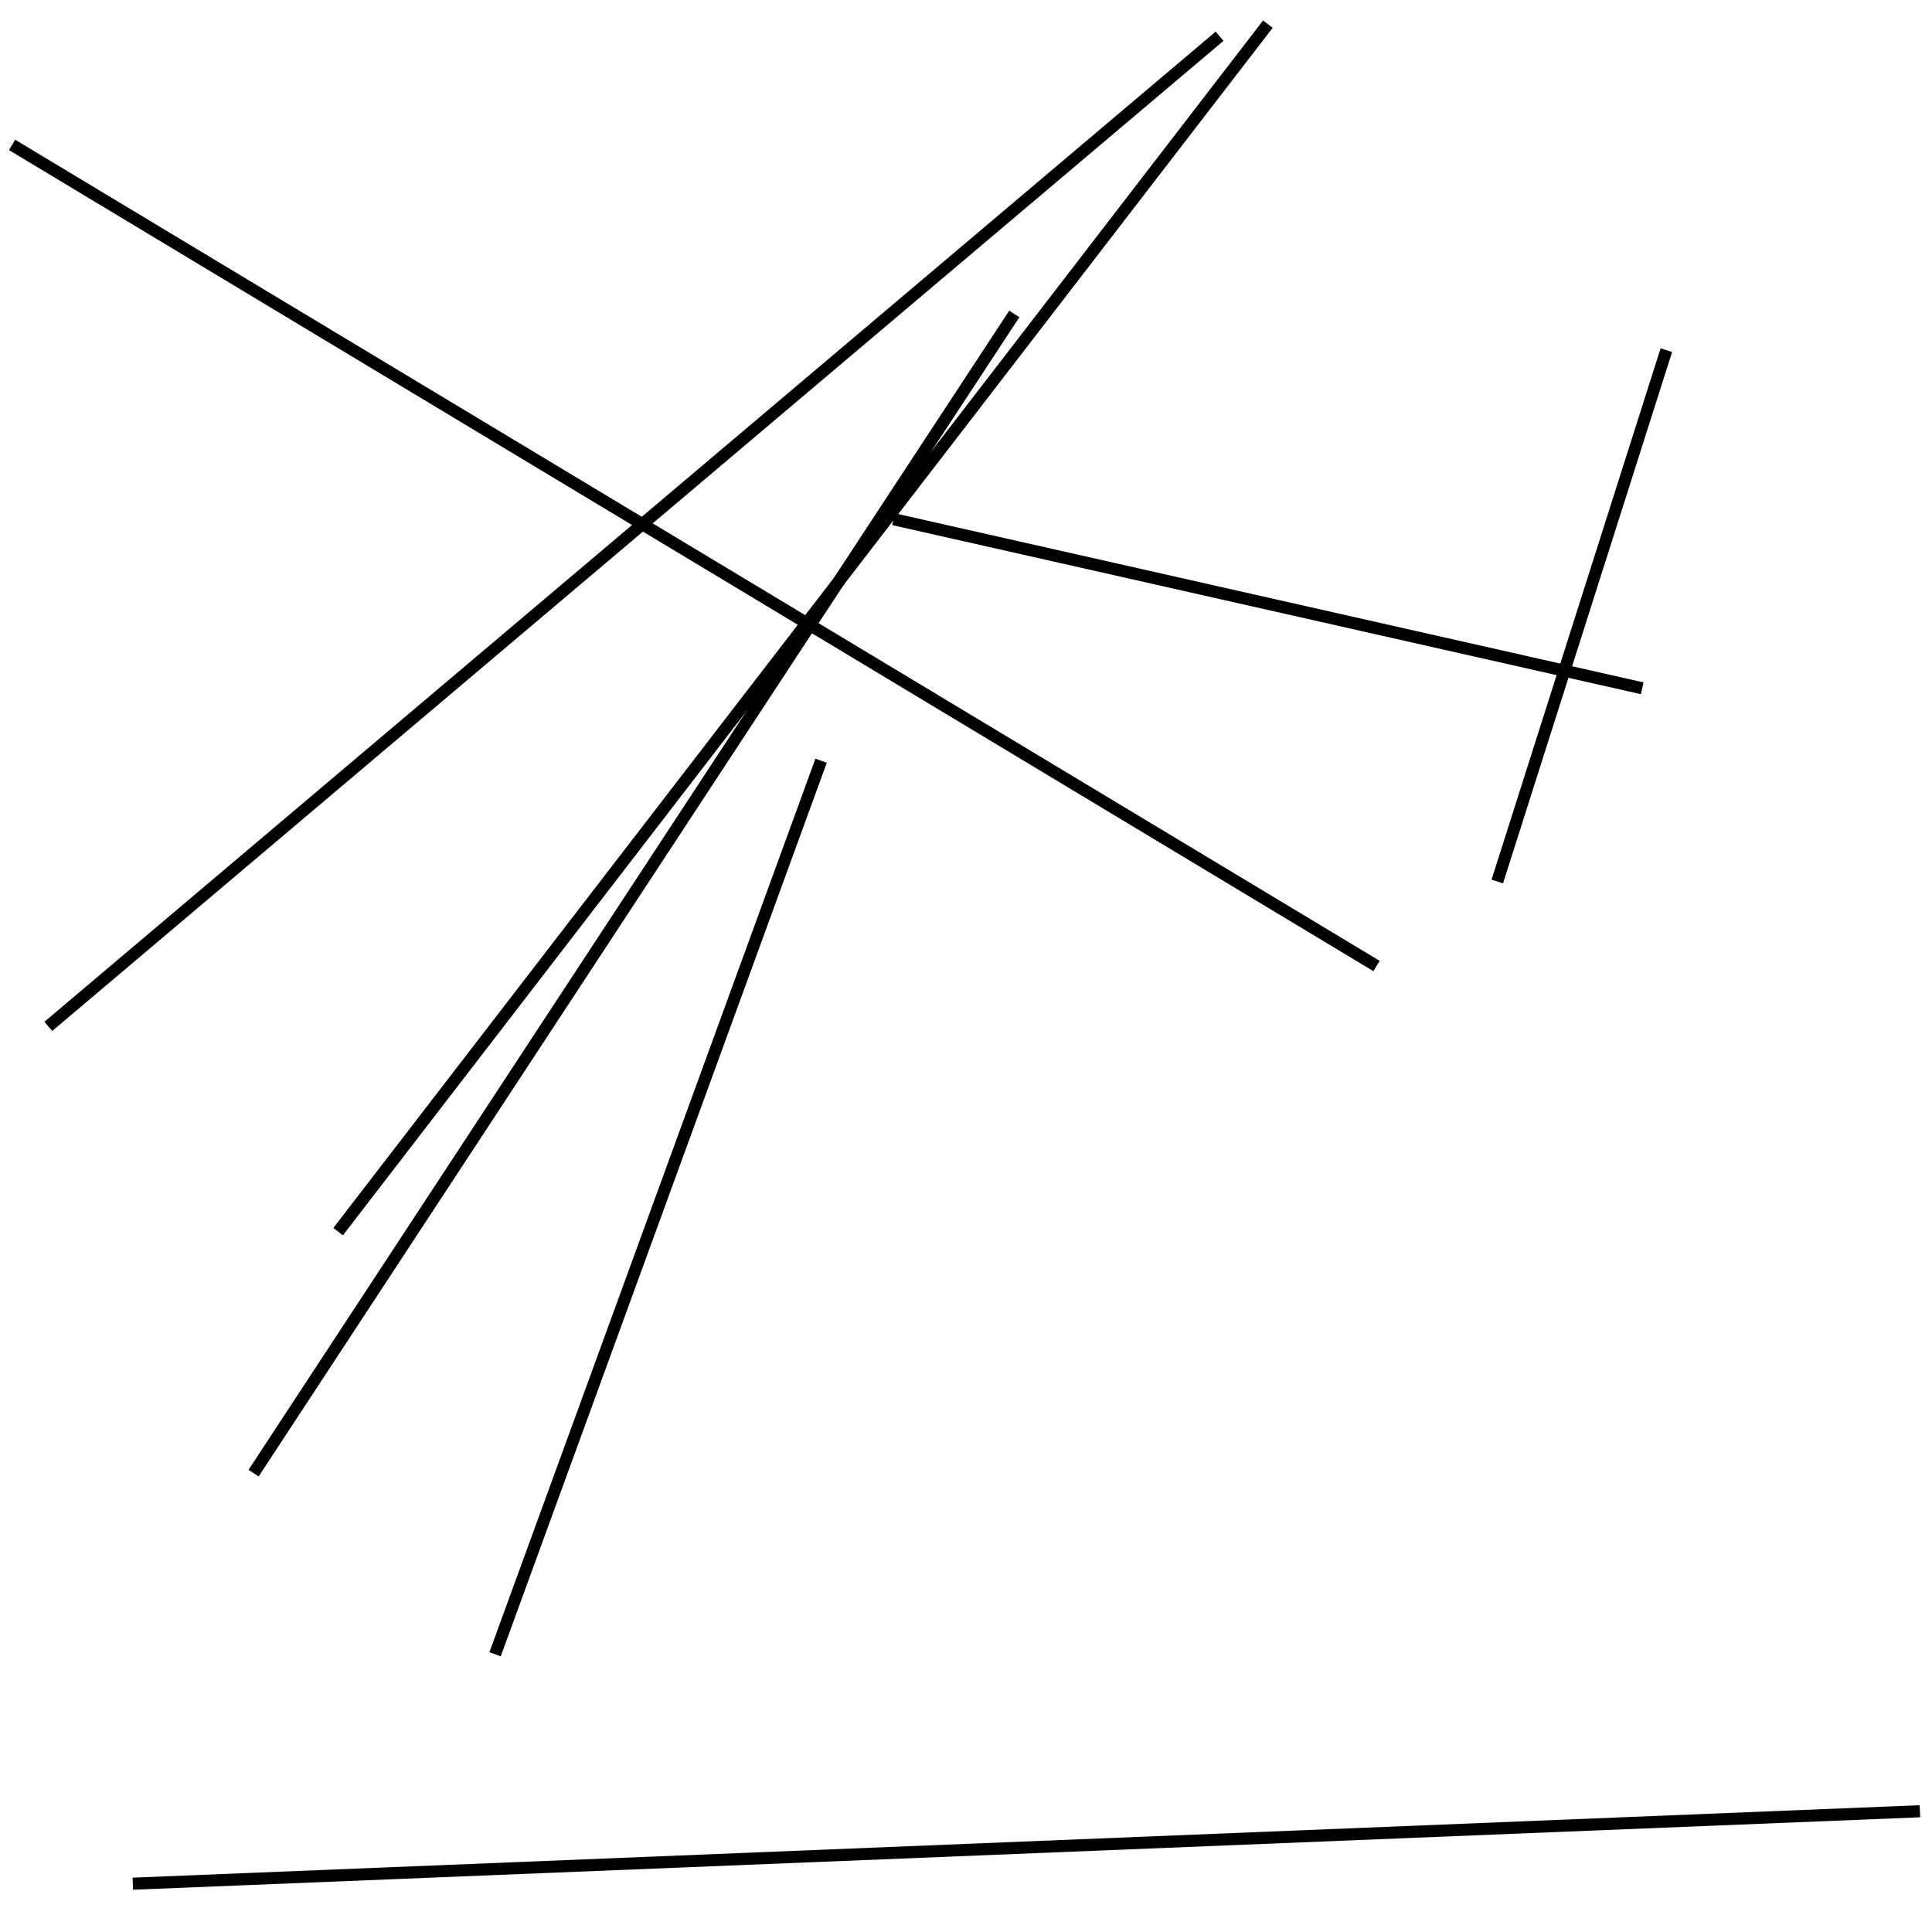 <?xml version="1.0" encoding="utf-8" ?>
<svg baseProfile="full" height="160" version="1.1" width="160" xmlns="http://www.w3.org/2000/svg" xmlns:ev="http://www.w3.org/2001/xml-events" xmlns:xlink="http://www.w3.org/1999/xlink"><defs /><line stroke="black" stroke-width="1" x1="159" x2="11" y1="150" y2="156" /><line stroke="black" stroke-width="1" x1="101" x2="4" y1="3" y2="85" /><line stroke="black" stroke-width="1" x1="1" x2="114" y1="12" y2="80" /><line stroke="black" stroke-width="1" x1="84" x2="21" y1="26" y2="122" /><line stroke="black" stroke-width="1" x1="105" x2="28" y1="2" y2="102" /><line stroke="black" stroke-width="1" x1="74" x2="136" y1="43" y2="57" /><line stroke="black" stroke-width="1" x1="138" x2="124" y1="29" y2="73" /><line stroke="black" stroke-width="1" x1="41" x2="68" y1="137" y2="63" /></svg>